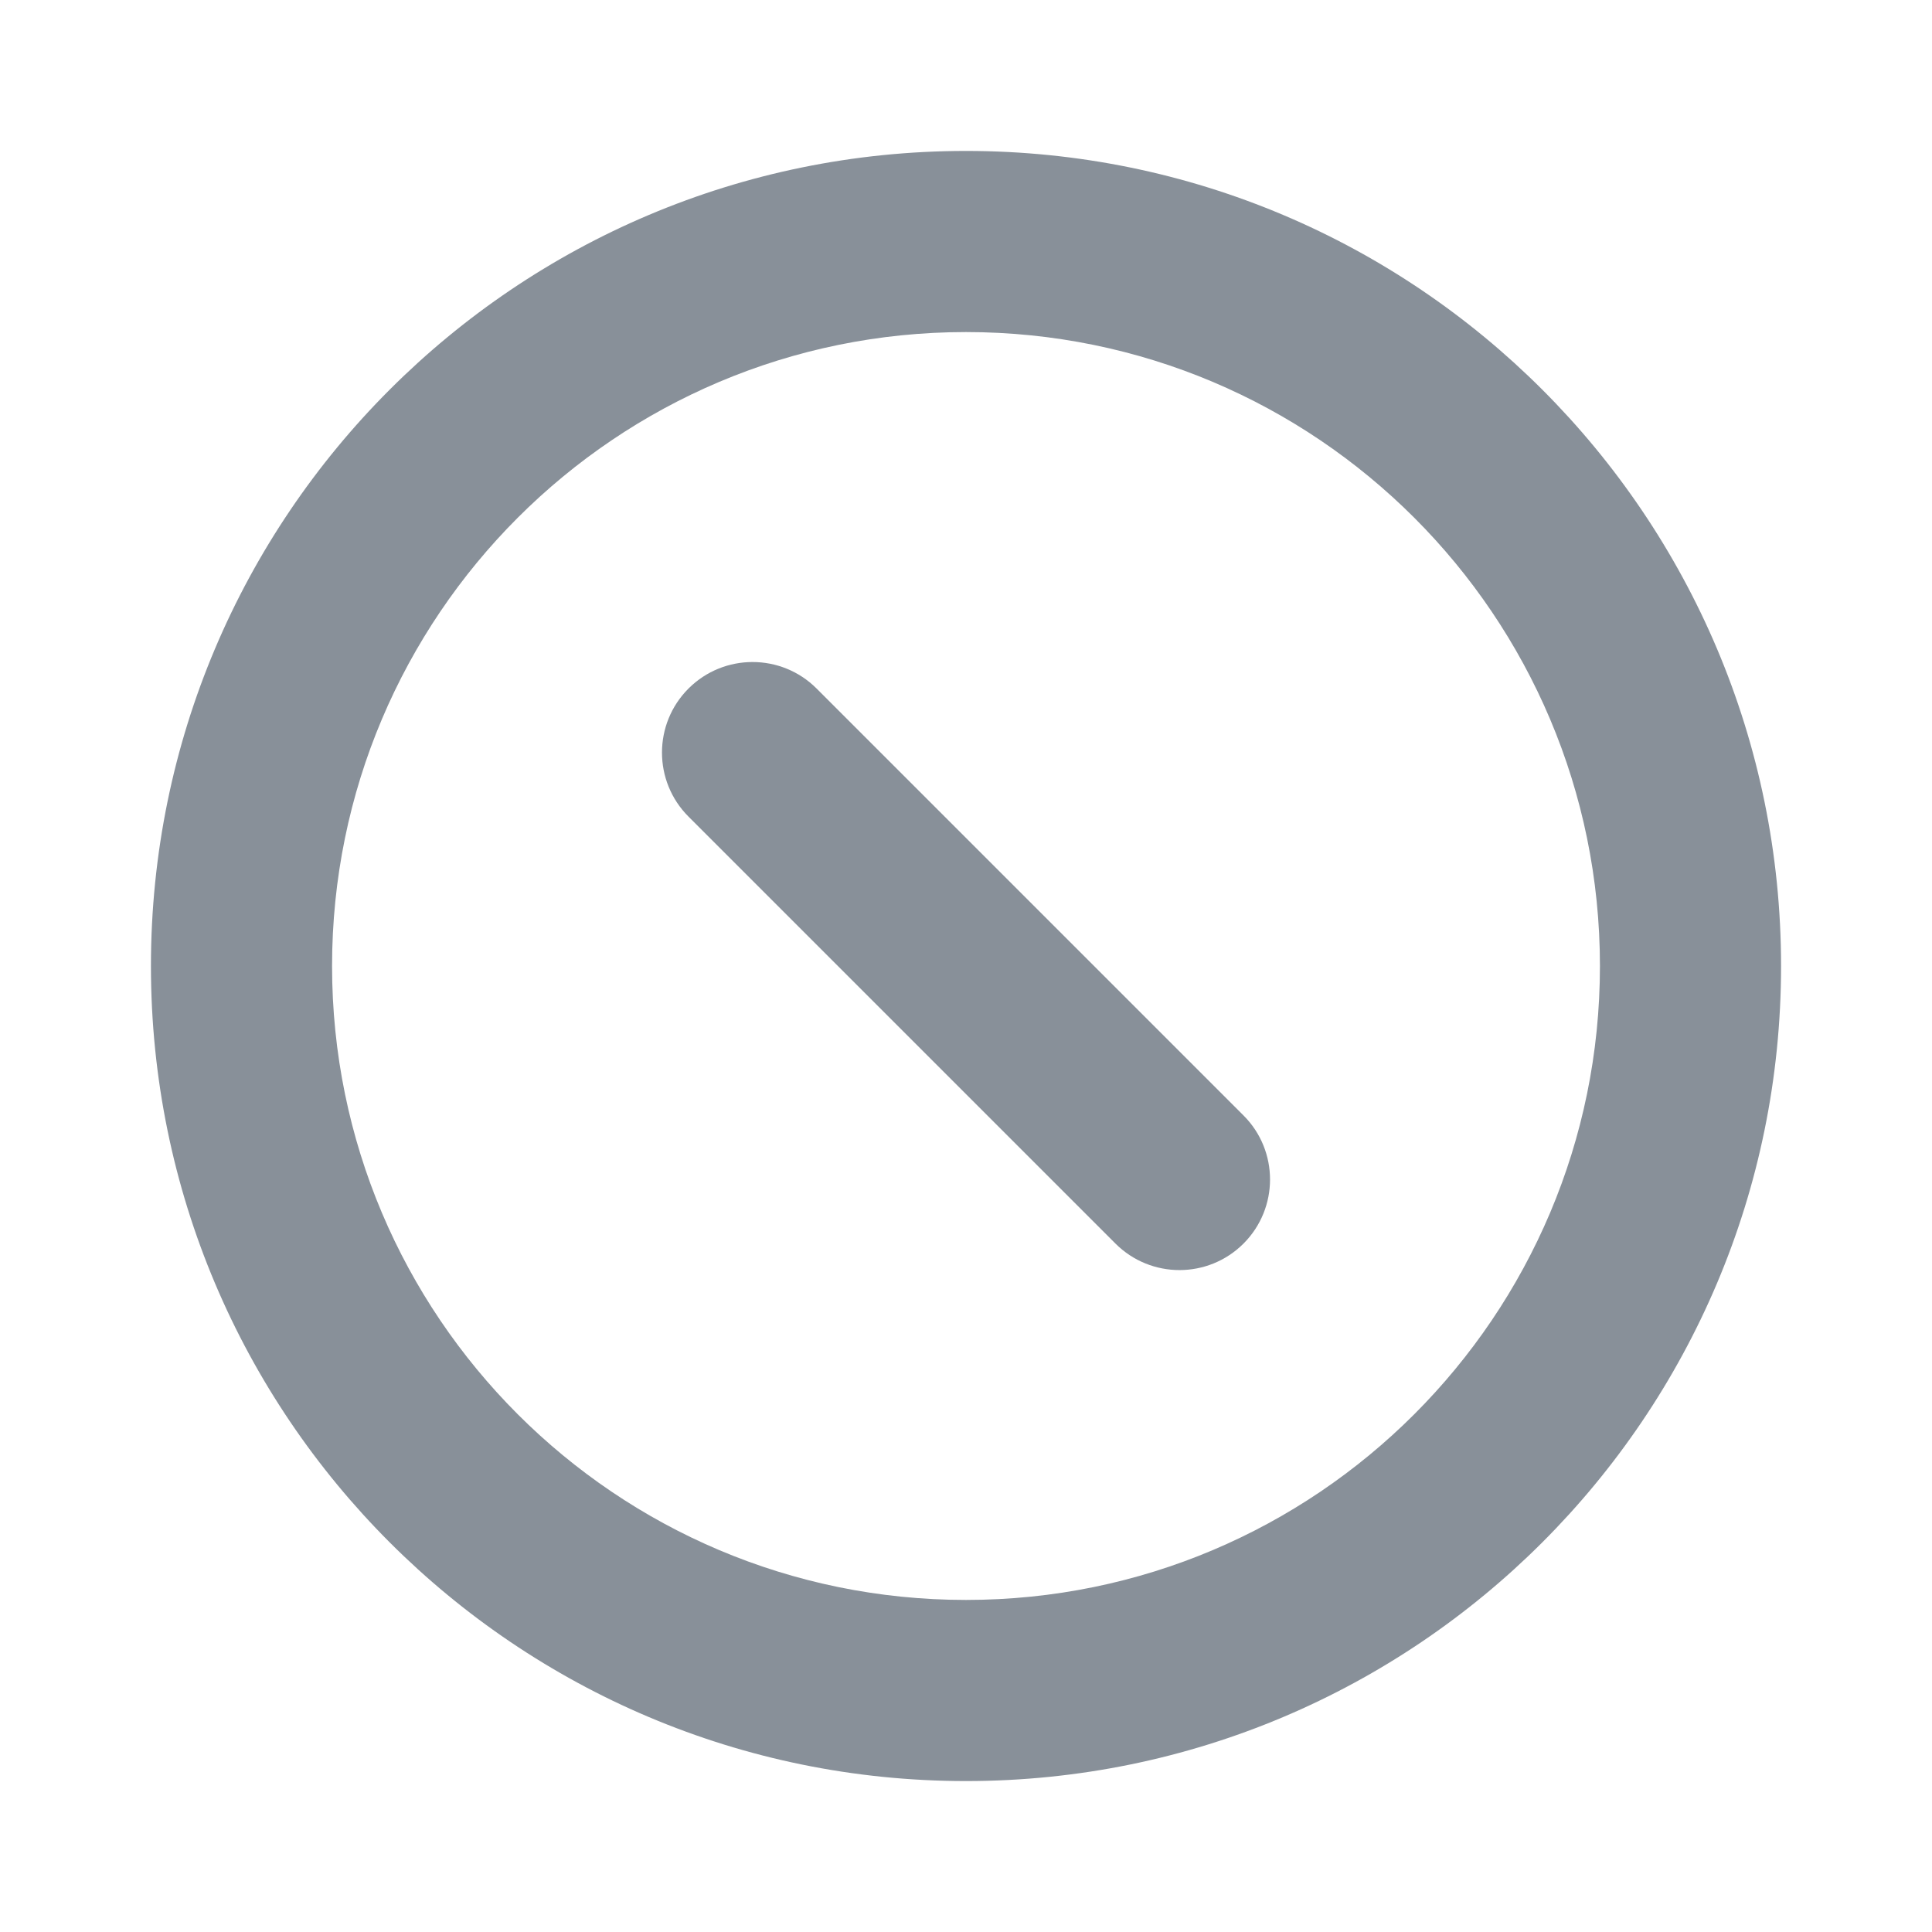<svg width="32" height="32" viewBox="0 0 32 32" fill="none" xmlns="http://www.w3.org/2000/svg">
<path fill-rule="evenodd" clip-rule="evenodd" d="M16 5.5C10.201 5.5 5.5 10.201 5.5 16C5.5 21.799 10.201 26.5 16 26.5C21.799 26.5 26.5 21.799 26.5 16C26.5 10.201 21.799 5.5 16 5.5ZM2.5 16C2.5 8.545 8.544 2.5 16 2.5C23.456 2.5 29.5 8.545 29.5 16C29.5 23.456 23.456 29.5 16 29.5C8.544 29.5 2.5 23.456 2.5 16Z" fill="#889099"/>
<path fill-rule="evenodd" clip-rule="evenodd" d="M11.404 11.404C11.99 10.819 12.94 10.819 13.525 11.404L20.597 18.476C21.182 19.061 21.182 20.011 20.597 20.597C20.011 21.183 19.061 21.183 18.475 20.597L11.404 13.526C10.818 12.94 10.818 11.99 11.404 11.404Z" fill="#889099"/>
</svg>
